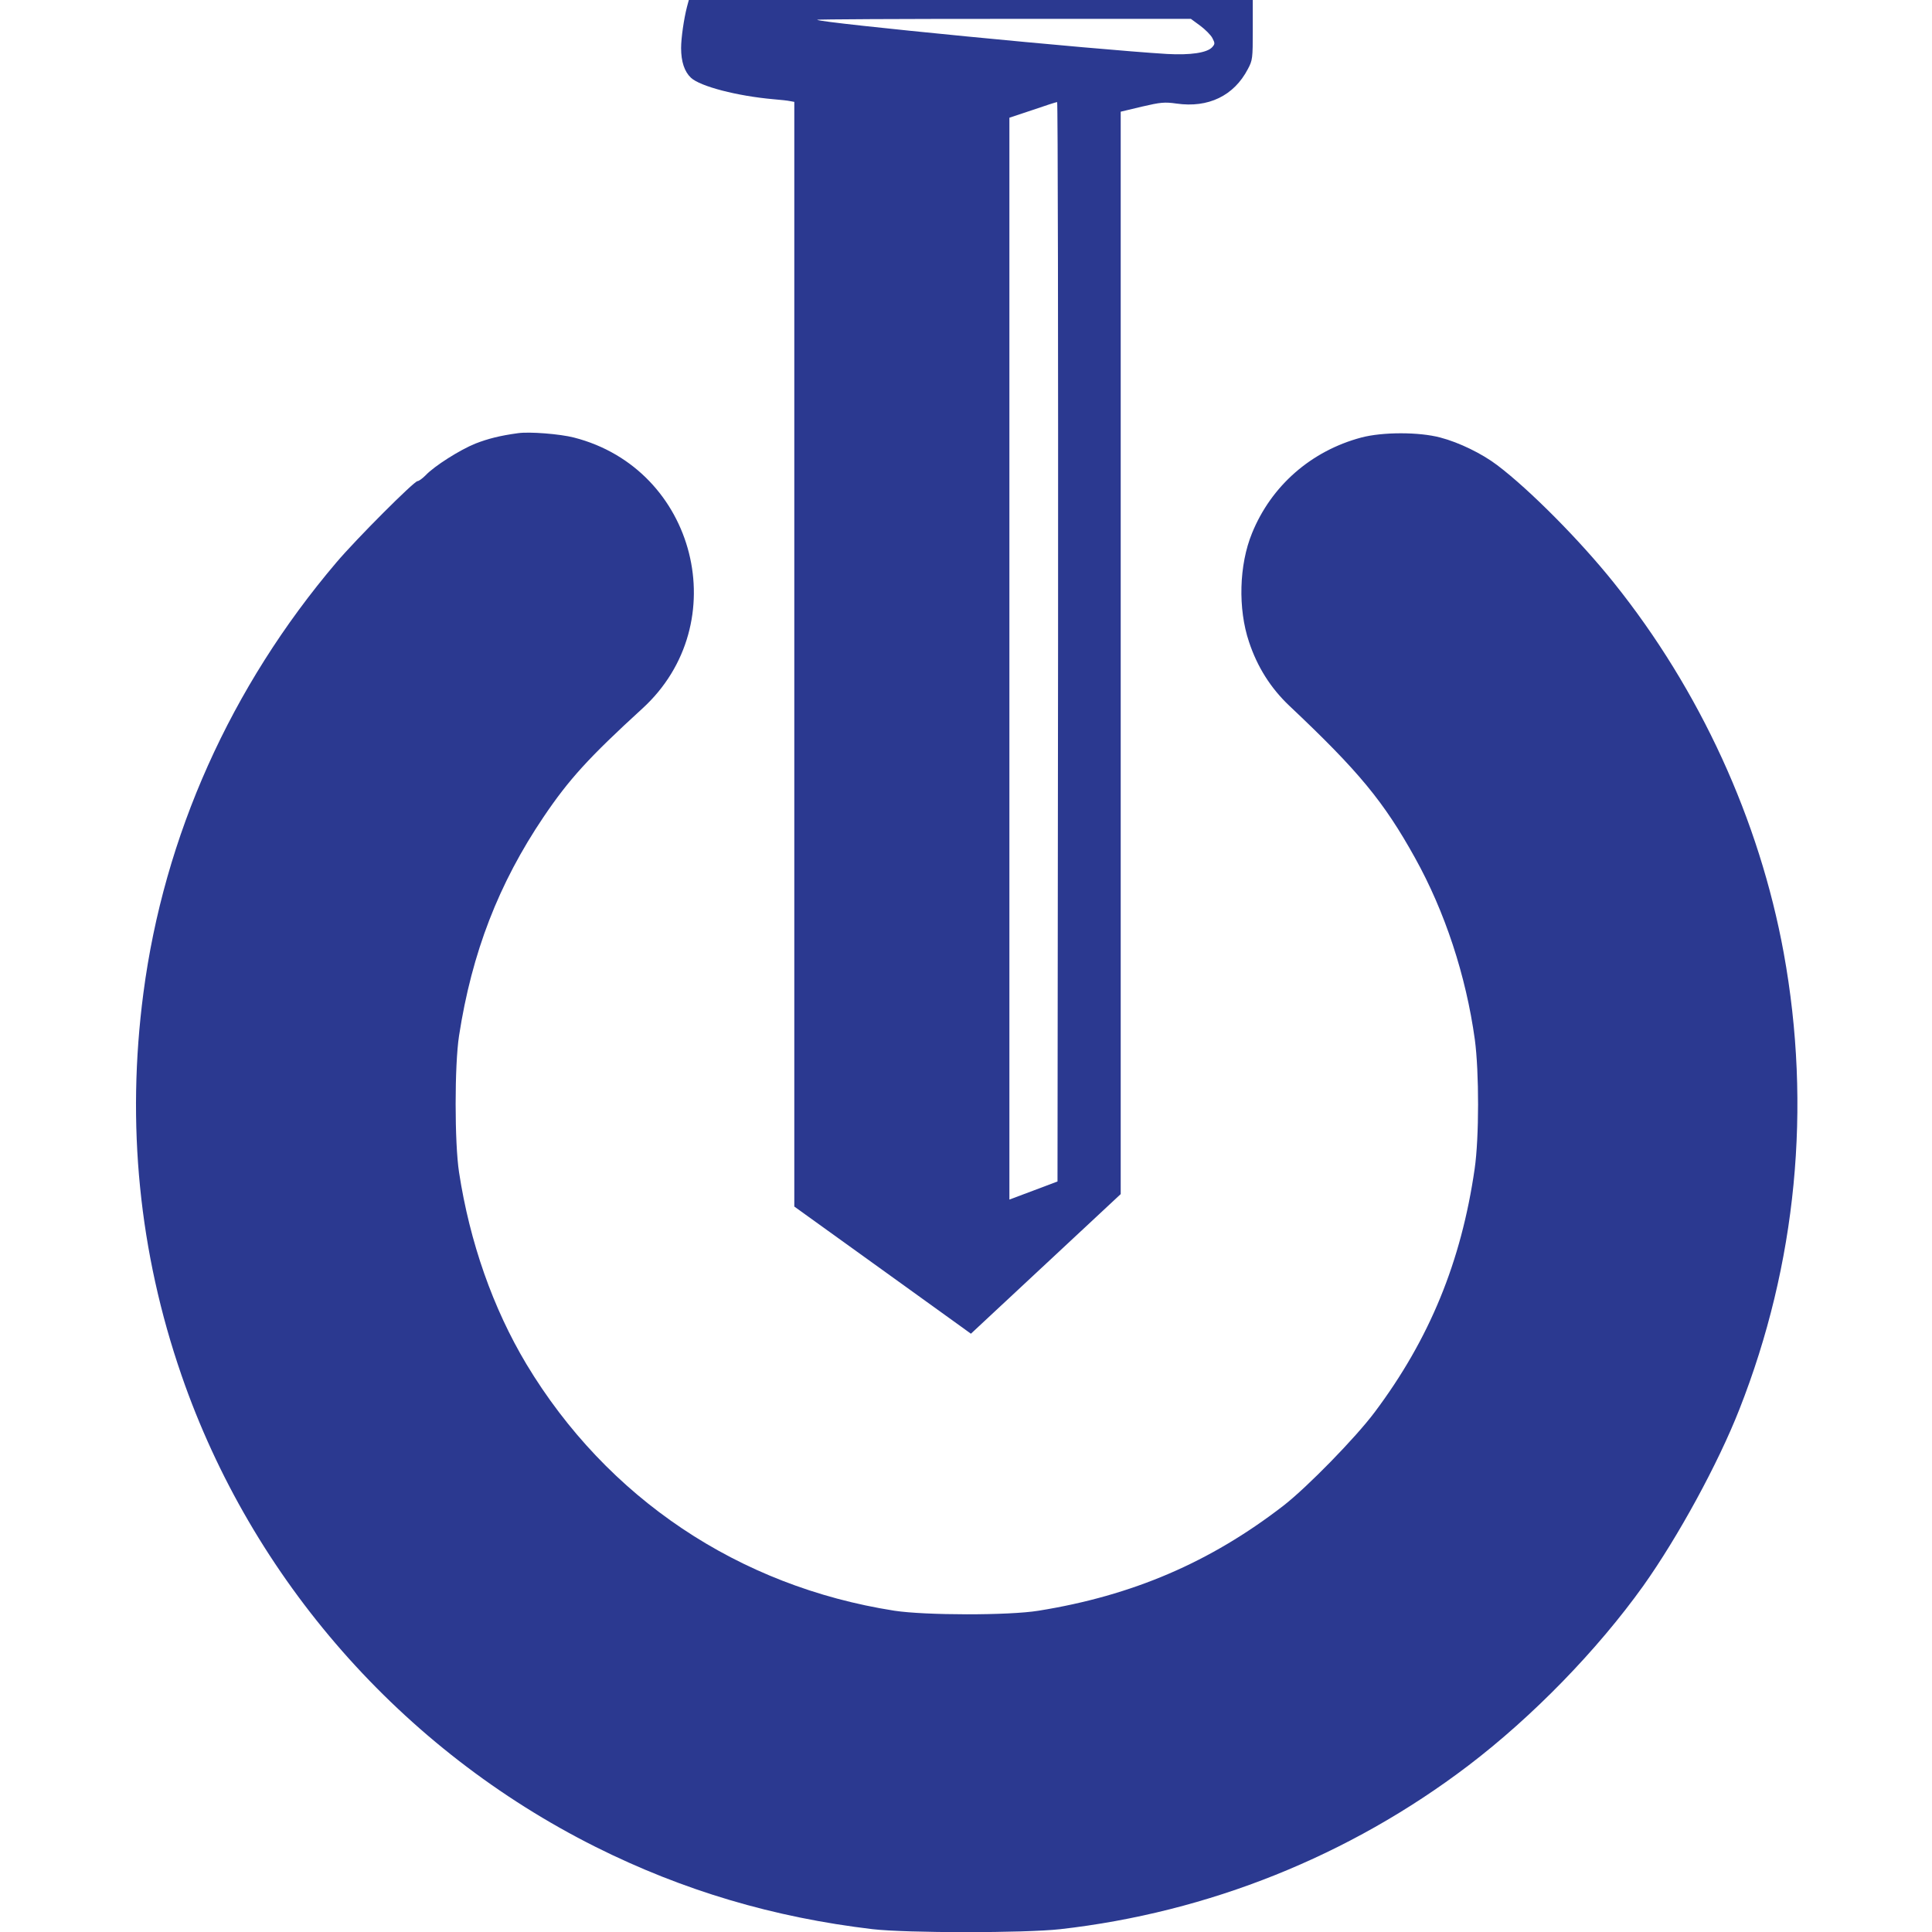 <?xml version="1.0" encoding="UTF-8" standalone="no"?>
<svg
   xmlns:dc="http://purl.org/dc/elements/1.1/"
   xmlns:cc="http://creativecommons.org/ns#"
   xmlns:rdf="http://www.w3.org/1999/02/22-rdf-syntax-ns#"
   xmlns:svg="http://www.w3.org/2000/svg"
   xmlns="http://www.w3.org/2000/svg"
   xmlns:sodipodi="http://sodipodi.sourceforge.net/DTD/sodipodi-0.dtd"
   xmlns:inkscape="http://www.inkscape.org/namespaces/inkscape"
   version="1.0"
   width="1024pt"
   height="1024pt"
   viewBox="0 0 1024 1024"
   preserveAspectRatio="xMidYMid meet"
   id="svg961"
   sodipodi:docname="safari-pinned-tab.svg"
   inkscape:version="0.92.2 5c3e80d, 2017-08-06">
  <defs
     id="defs965" />
  <sodipodi:namedview
     pagecolor="#ffffff"
     bordercolor="#666666"
     borderopacity="1"
     objecttolerance="10"
     gridtolerance="10"
     guidetolerance="10"
     inkscape:pageopacity="0"
     inkscape:pageshadow="2"
     inkscape:window-width="1278"
     inkscape:window-height="700"
     id="namedview963"
     showgrid="false"
     inkscape:zoom="0.18054199"
     inkscape:cx="688.83436"
     inkscape:cy="857.77592"
     inkscape:window-x="8"
     inkscape:window-y="4"
     inkscape:window-maximized="0"
     inkscape:current-layer="svg961" />
  <g
     transform="translate(0,1024) scale(0.1,-0.1)"
     fill="#000000"
     stroke="none"
     id="g959"
     style="fill:#2b3990;fill-opacity:1">
    <path
       d="M3641 10203 c-16 -62 -31 -164 -31 -218 0 -72 18 -125 52 -157 49 -46 245 -97 438 -114 36 -3 75 -7 88 -10 l22 -4 0 -2928 0 -2927 417 -300 c229 -165 440 -317 468 -337 l51 -37 397 370 397 370 0 2869 0 2868 113 27 c99 23 120 25 183 16 168 -24 304 41 378 183 25 47 26 56 26 207 l0 159 -1495 0 -1494 0 -10 -37z m2720 -99 c27 -20 57 -50 65 -66 14 -27 14 -31 -1 -48 -27 -30 -116 -43 -240 -36 -380 23 -1838 165 -1854 181 -2 3 442 5 988 5 l993 0 49 -36z m-753 -3265 l-3 -2861 -127 -48 -128 -48 0 2867 0 2867 123 41 c67 23 125 42 130 42 4 1 6 -1286 5 -2860z"
       id="path955"
       style="fill:#2b3990;fill-opacity:1" />
    <path
       d="M2745 7944 c-95 -13 -158 -29 -225 -55 -82 -33 -218 -119 -264 -168 -17 -17 -36 -31 -43 -31 -18 0 -324 -306 -430 -431 -560 -659 -914 -1449 -1023 -2283 -91 -693 -23 -1374 202 -2025 373 -1081 1167 -1985 2195 -2500 464 -232 944 -374 1468 -436 182 -21 807 -21 995 0 785 89 1532 388 2161 866 343 261 685 613 929 954 184 259 396 647 509 935 303 769 384 1602 235 2420 -129 705 -444 1392 -900 1961 -179 224 -448 495 -619 624 -79 60 -201 120 -301 146 -112 30 -306 30 -419 0 -266 -71 -477 -256 -579 -507 -69 -168 -75 -401 -16 -576 44 -133 115 -245 213 -338 369 -348 501 -508 667 -807 158 -284 270 -623 317 -963 23 -172 23 -520 -1 -685 -71 -492 -239 -902 -530 -1290 -102 -136 -356 -396 -483 -495 -388 -300 -800 -477 -1298 -557 -158 -26 -602 -25 -765 0 -825 129 -1523 597 -1950 1307 -177 296 -300 645 -357 1017 -24 157 -24 567 0 723 68 441 210 807 448 1160 135 200 241 316 523 574 494 450 287 1271 -362 1437 -74 19 -237 32 -297 23z"
       id="path957"
       style="fill:#2b3990;fill-opacity:1" />
  </g>
</svg>
